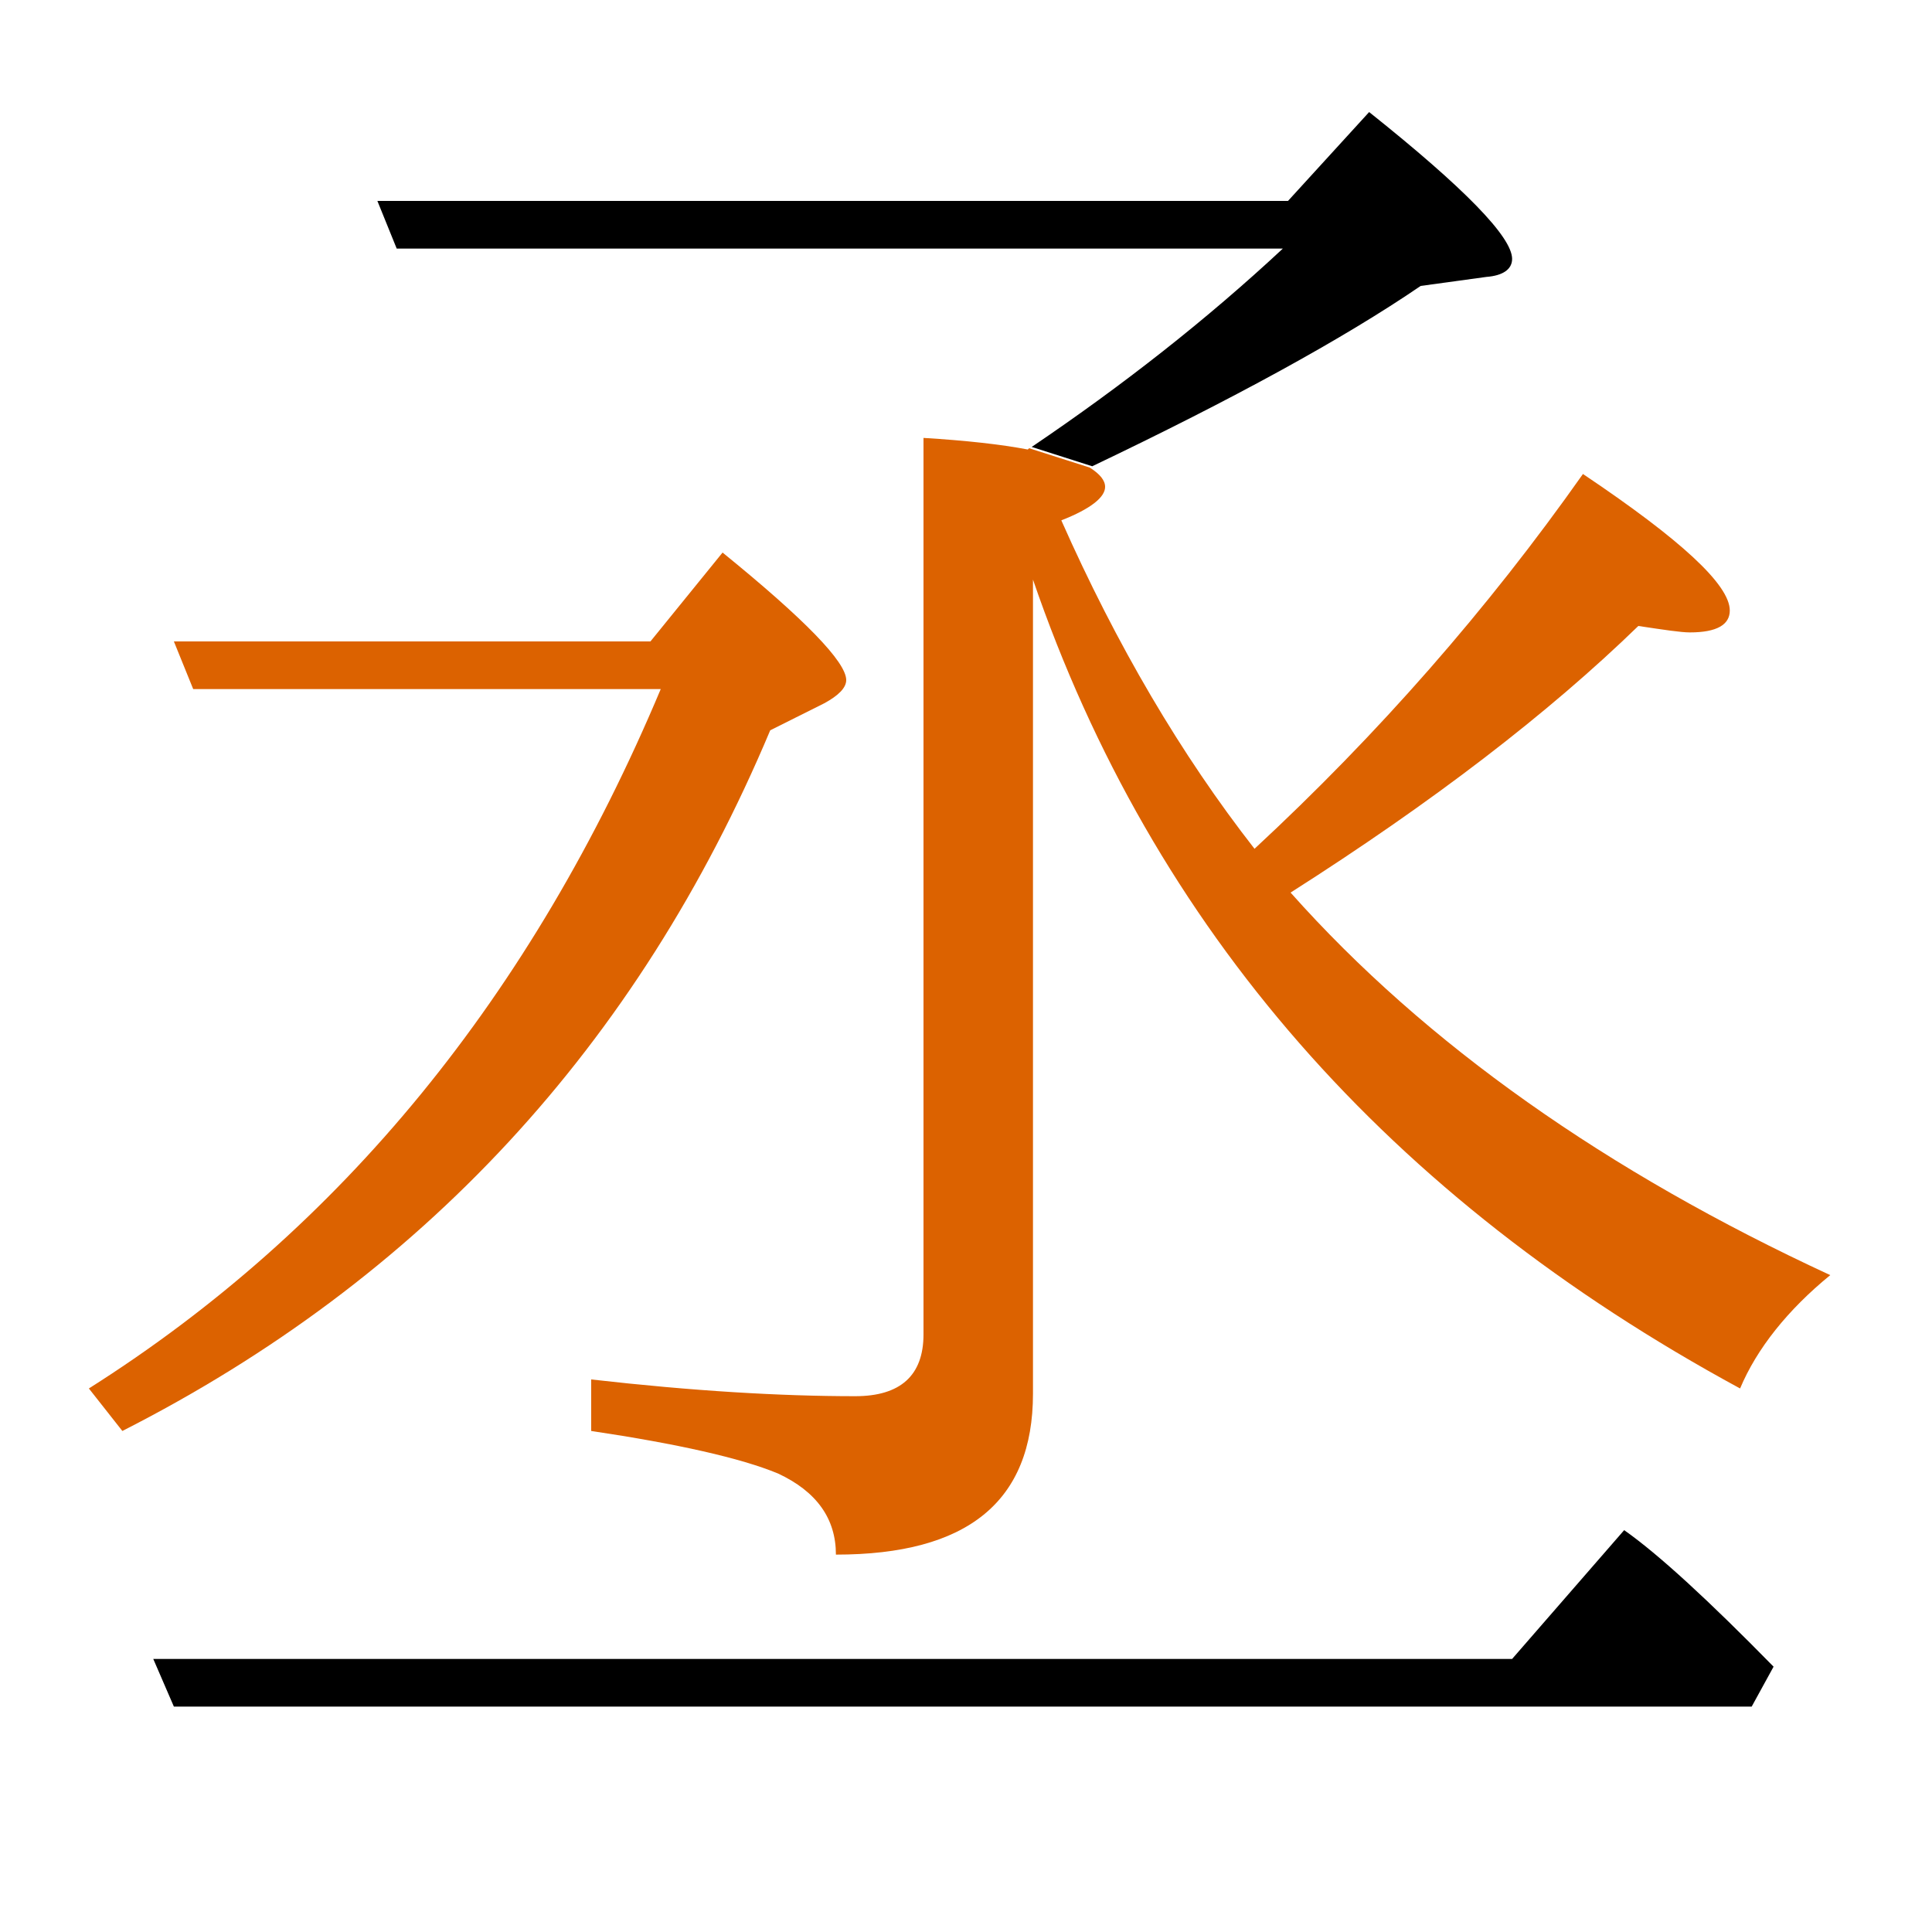 <?xml version="1.0" encoding="utf-8"?>
<!-- Generator: Adobe Illustrator 19.0.0, SVG Export Plug-In . SVG Version: 6.00 Build 0)  -->
<svg version="1.1" id="圖層_1" xmlns="http://www.w3.org/2000/svg" xmlns:xlink="http://www.w3.org/1999/xlink" x="0px" y="0px"
	 viewBox="45 -33.8 150 150" style="enable-background:new 45 -33.8 150 150;" xml:space="preserve">
<style type="text/css">
	.st0{enable-background:new    ;}
	.st1{fill:#DC6200;}
</style>
<g class="st0">
	<path d="M171.1,85l-8.7,10H56.9l1.6,3.7H181l1.7-3.1C177.7,90.5,173.8,86.9,171.1,85z"/>
	<path class="st1" d="M104.8,22.9l4.2-2.1c1.1-0.6,1.7-1.2,1.7-1.8c0-1.4-3.2-4.7-9.6-9.9L95.5,16H58.5l1.5,3.7h36.3
		C86.3,43.5,71.5,61.6,51.9,74l2.6,3.3C77.7,65.5,94.5,47.4,104.8,22.9z"/>
	<path d="M155.3-11.6l5.1-0.7c1.3-0.1,2-0.6,2-1.4c0-1.7-3.7-5.5-11.1-11.4l-6.3,6.9H74.3l1.5,3.7h68.8C138.7-9,132.2-3.9,125.1,0.9
		l4.7,1.5C140.7-2.8,149.3-7.5,155.3-11.6z"/>
	<path class="st1" d="M145.2,35.5c11-7,20-13.9,27-20.7c2,0.3,3.3,0.5,4,0.5c2.1,0,3.1-0.6,3.1-1.7c0-2-3.8-5.5-11.4-10.6
		c-7.4,10.5-15.9,20.2-25.5,29.1c-5.7-7.3-10.7-15.8-15-25.5c2.3-0.9,3.4-1.8,3.4-2.6c0-0.5-0.4-1-1.2-1.5c0,0,0,0,0,0l-4.7-1.5
		c0,0-0.1,0.1-0.1,0.1c-2.1-0.4-4.8-0.7-8.1-0.9v69.6c0,3.2-1.8,4.8-5.3,4.8c-5.8,0-12.6-0.4-20.5-1.3v4c6.7,1,11.6,2.1,14.5,3.3
		c3,1.4,4.5,3.5,4.5,6.3c10.2,0,15.3-4.1,15.3-12.5V11.2c9.3,27.1,27.6,48,54.9,62.8c1.3-3.1,3.7-6.1,7-8.8
		C169.8,57.2,155.7,47.3,145.2,35.5z"/>
</g>
</svg>
